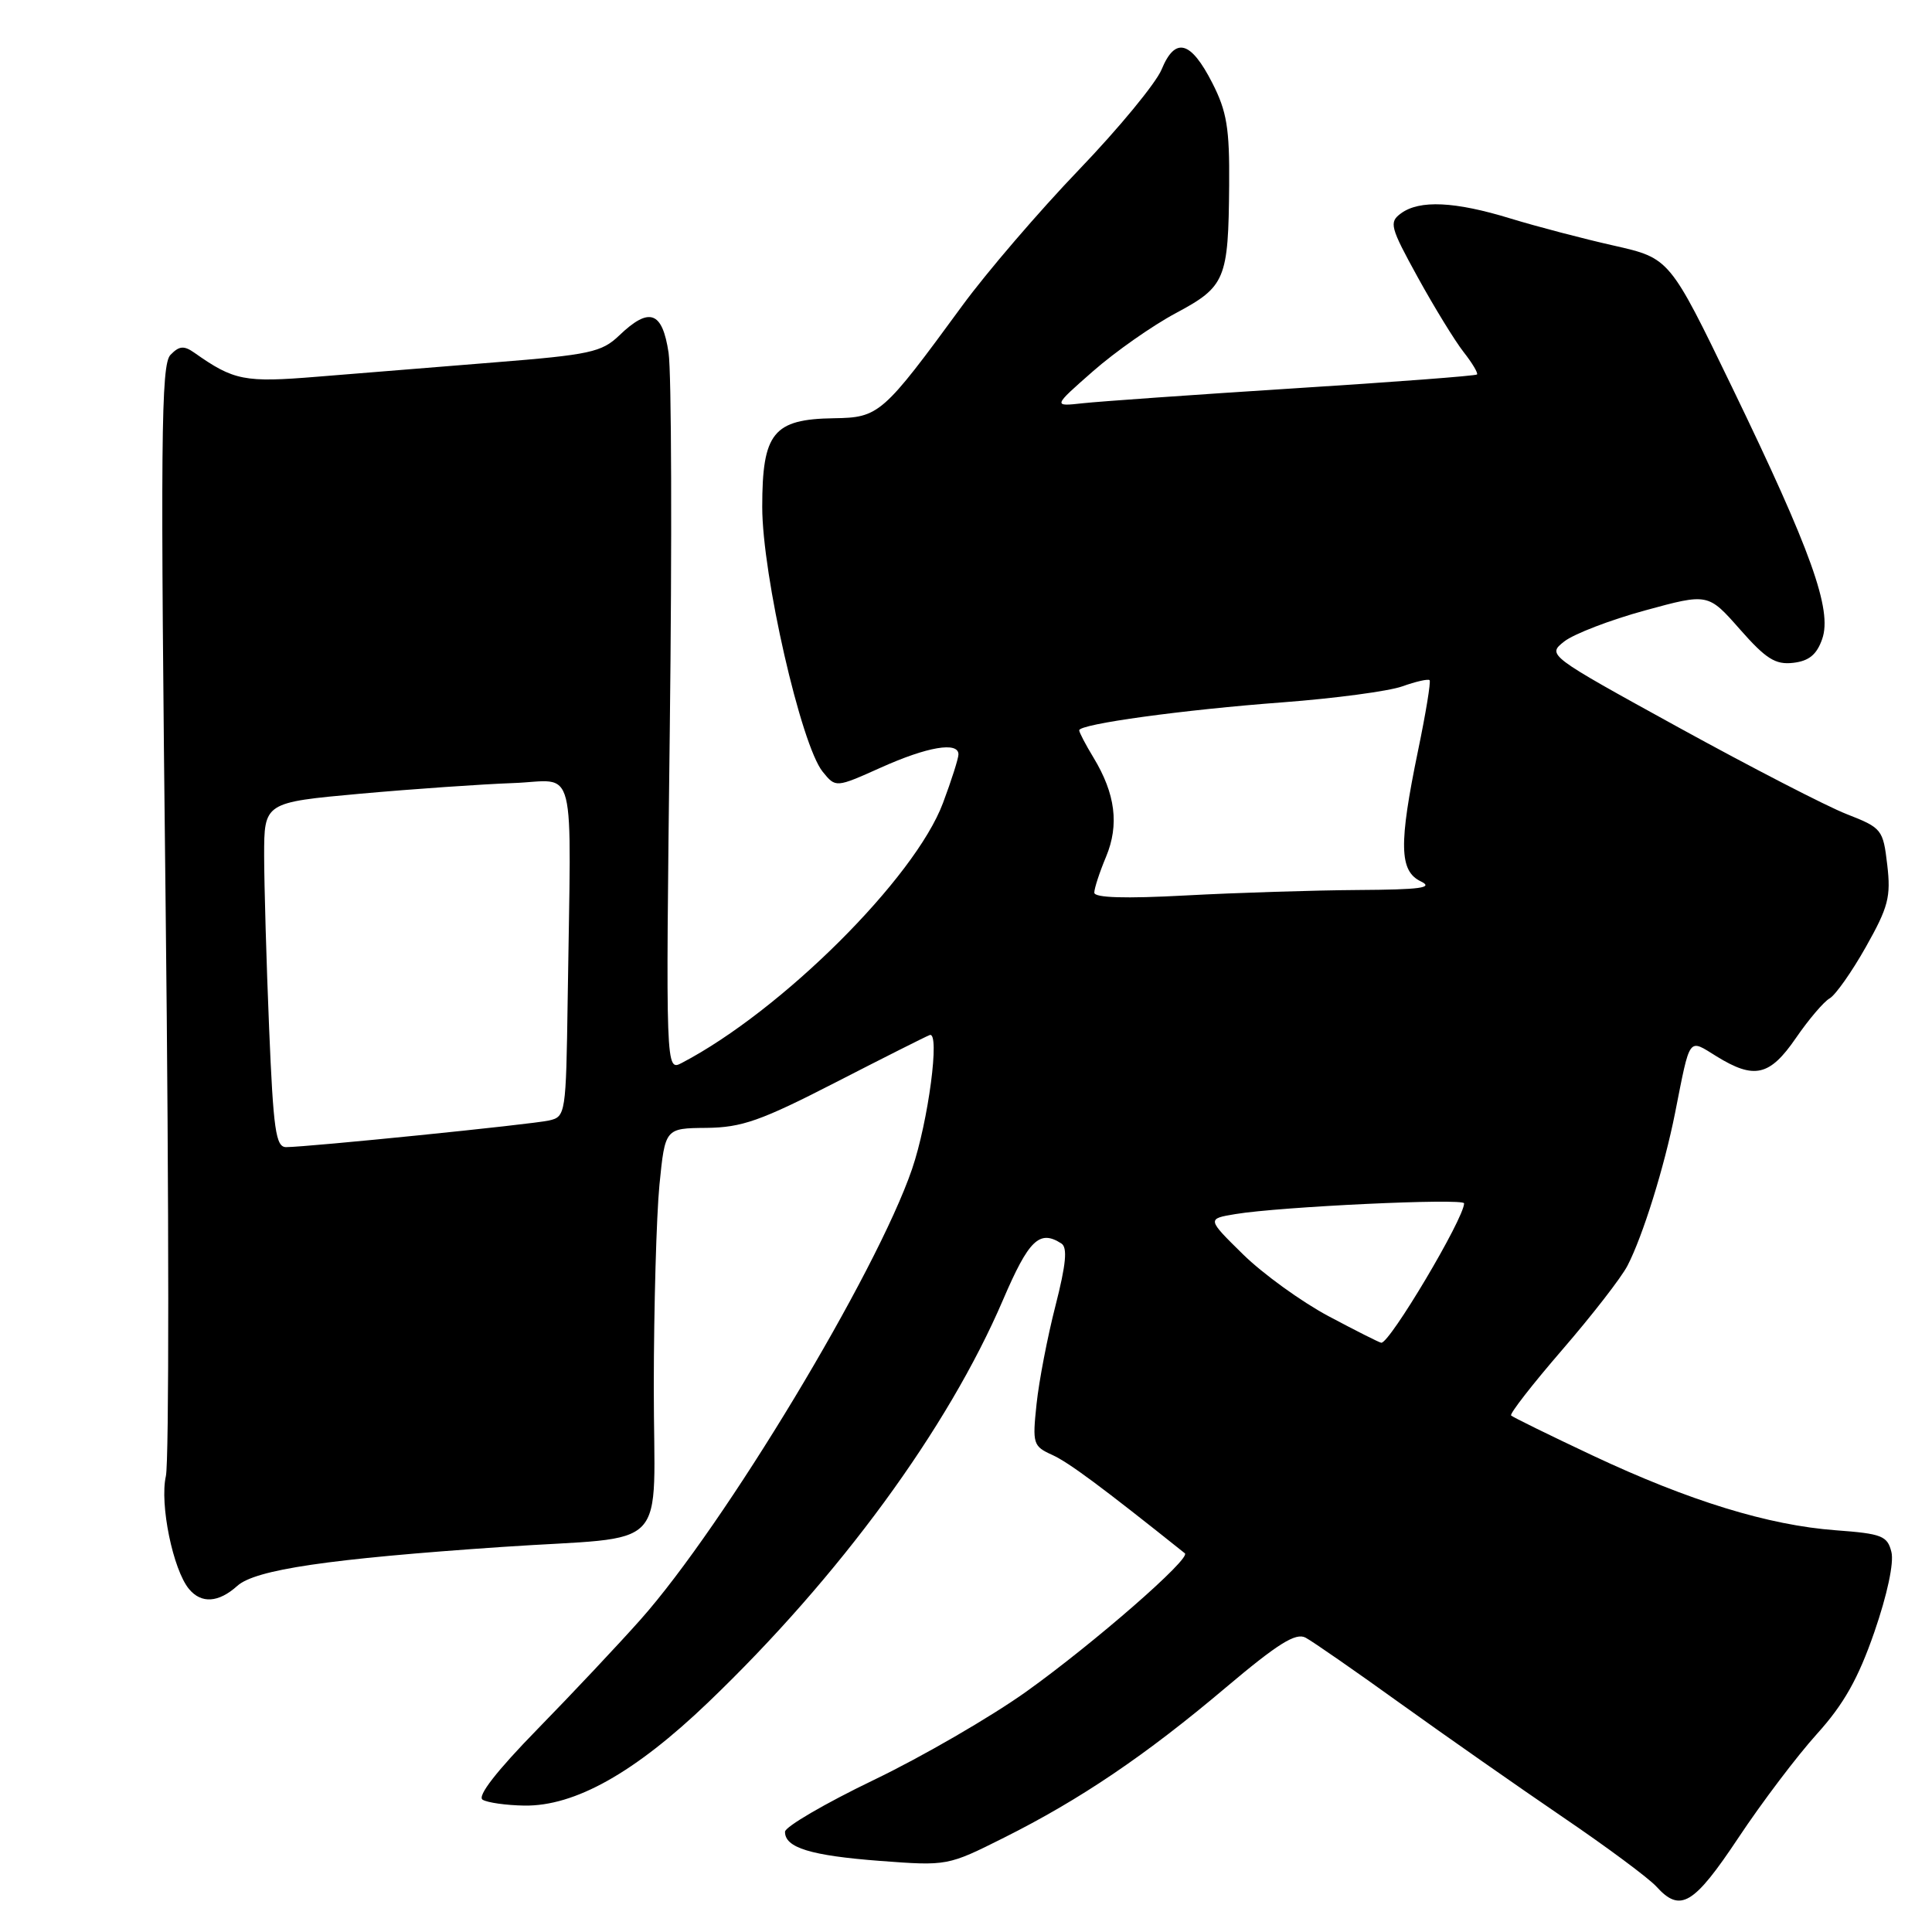 <?xml version="1.0" encoding="UTF-8" standalone="no"?>
<!DOCTYPE svg PUBLIC "-//W3C//DTD SVG 1.1//EN" "http://www.w3.org/Graphics/SVG/1.1/DTD/svg11.dtd" >
<svg xmlns="http://www.w3.org/2000/svg" xmlns:xlink="http://www.w3.org/1999/xlink" version="1.1" viewBox="0 0 256 256">
 <g >
 <path fill="currentColor"
d=" M 230.35 243.51 C 233.45 238.84 238.13 232.66 240.75 229.76 C 244.31 225.82 246.22 222.44 248.36 216.26 C 250.07 211.32 250.98 207.06 250.62 205.64 C 250.09 203.51 249.35 203.22 243.26 202.77 C 234.33 202.11 223.83 198.88 211.07 192.88 C 205.33 190.18 200.45 187.78 200.23 187.56 C 200.01 187.34 203.06 183.42 207.00 178.86 C 210.95 174.29 214.85 169.27 215.66 167.69 C 217.69 163.76 220.52 154.68 221.95 147.50 C 224.00 137.16 223.66 137.63 227.45 139.97 C 232.46 143.06 234.50 142.59 237.97 137.54 C 239.66 135.08 241.67 132.72 242.44 132.29 C 243.21 131.85 245.37 128.79 247.24 125.47 C 250.21 120.20 250.57 118.84 250.07 114.60 C 249.52 109.90 249.36 109.70 244.68 107.87 C 242.02 106.83 232.01 101.66 222.42 96.39 C 204.99 86.80 204.99 86.80 207.28 84.99 C 208.55 84.00 213.35 82.15 217.96 80.89 C 226.33 78.60 226.33 78.60 230.54 83.38 C 234.00 87.31 235.25 88.10 237.60 87.83 C 239.70 87.59 240.73 86.74 241.45 84.67 C 242.80 80.82 240.01 73.02 229.53 51.36 C 221.24 34.22 221.24 34.22 213.87 32.55 C 209.82 31.64 203.64 30.02 200.14 28.95 C 192.78 26.69 188.10 26.47 185.64 28.27 C 184.03 29.45 184.19 30.07 187.87 36.76 C 190.05 40.72 192.78 45.17 193.93 46.64 C 195.08 48.10 195.88 49.45 195.71 49.62 C 195.54 49.80 184.62 50.63 171.45 51.46 C 158.28 52.30 145.70 53.19 143.50 53.43 C 139.50 53.87 139.50 53.87 144.83 49.19 C 147.77 46.61 152.70 43.15 155.79 41.50 C 162.39 37.97 162.77 37.05 162.87 24.50 C 162.93 16.99 162.56 14.76 160.64 11.00 C 157.78 5.39 155.72 4.84 153.92 9.20 C 153.17 11.02 148.24 17.00 142.96 22.50 C 137.68 28.00 130.73 36.10 127.51 40.50 C 116.94 54.94 116.49 55.33 110.48 55.42 C 102.46 55.54 101.00 57.35 101.00 67.18 C 101.00 76.20 106.14 98.72 109.01 102.26 C 110.74 104.39 110.74 104.39 116.74 101.70 C 122.88 98.94 127.00 98.24 127.00 99.96 C 127.00 100.49 126.08 103.39 124.95 106.40 C 121.23 116.35 103.58 133.92 90.35 140.84 C 88.21 141.96 88.21 141.96 88.75 96.72 C 89.05 71.83 88.98 49.34 88.59 46.74 C 87.76 41.23 86.04 40.63 82.05 44.45 C 79.73 46.67 78.18 47.01 65.50 48.02 C 57.80 48.64 47.23 49.49 42.00 49.92 C 32.39 50.71 30.99 50.43 25.77 46.75 C 24.38 45.77 23.75 45.82 22.59 47.02 C 21.33 48.30 21.24 58.11 21.95 120.31 C 22.40 159.80 22.41 193.68 21.98 195.59 C 21.14 199.30 22.92 208.00 25.05 210.56 C 26.68 212.52 28.96 212.37 31.44 210.14 C 33.83 207.98 43.53 206.55 66.50 204.98 C 89.25 203.43 86.62 206.22 86.63 183.71 C 86.64 173.15 86.98 161.12 87.38 157.00 C 88.13 149.50 88.13 149.50 93.61 149.45 C 98.28 149.40 100.80 148.52 110.67 143.45 C 117.04 140.18 122.67 137.34 123.19 137.15 C 124.59 136.62 123.01 148.60 120.85 154.91 C 116.13 168.69 96.00 202.09 84.86 214.62 C 81.99 217.85 75.85 224.38 71.21 229.13 C 65.81 234.66 63.20 238.01 63.95 238.47 C 64.58 238.86 67.07 239.21 69.47 239.25 C 76.17 239.35 84.12 234.89 93.83 225.58 C 111.24 208.90 125.59 189.30 132.90 172.25 C 136.33 164.26 137.74 162.90 140.64 164.77 C 141.47 165.30 141.26 167.52 139.86 173.00 C 138.80 177.12 137.67 182.99 137.35 186.03 C 136.79 191.32 136.88 191.63 139.44 192.79 C 141.63 193.79 145.98 197.02 157.00 205.82 C 157.85 206.49 144.97 217.72 136.00 224.14 C 131.32 227.48 122.22 232.76 115.77 235.86 C 109.33 238.96 104.04 242.05 104.02 242.71 C 103.98 244.83 107.42 245.88 116.62 246.58 C 125.51 247.25 125.58 247.24 133.02 243.51 C 143.13 238.45 151.77 232.61 162.41 223.62 C 169.33 217.78 171.70 216.30 173.00 217.00 C 173.92 217.49 179.59 221.42 185.59 225.74 C 191.59 230.05 201.26 236.81 207.07 240.77 C 212.89 244.72 218.47 248.87 219.48 249.98 C 222.65 253.48 224.42 252.42 230.35 243.51 Z  M 176.00 174.38 C 172.43 172.47 167.34 168.79 164.71 166.21 C 159.92 161.50 159.92 161.50 163.71 160.87 C 169.61 159.89 194.00 158.74 194.00 159.45 C 194.00 161.44 184.10 178.09 183.02 177.92 C 182.73 177.88 179.57 176.28 176.00 174.38 Z  M 35.66 136.25 C 35.30 127.59 35.01 117.31 35.00 113.41 C 35.00 106.33 35.00 106.33 47.75 105.17 C 54.76 104.54 63.88 103.91 68.00 103.76 C 76.54 103.46 75.68 100.04 75.22 132.48 C 75.00 147.63 74.95 147.97 72.75 148.47 C 70.46 148.99 40.82 151.99 37.91 152.00 C 36.54 152.00 36.22 149.72 35.66 136.25 Z  M 145.00 118.28 C 145.00 117.71 145.70 115.57 146.56 113.52 C 148.32 109.29 147.80 105.18 144.89 100.38 C 143.85 98.67 143.00 97.04 143.00 96.77 C 143.00 95.94 156.75 94.05 170.00 93.06 C 176.88 92.54 183.99 91.59 185.80 90.95 C 187.62 90.30 189.25 89.93 189.43 90.13 C 189.61 90.34 188.92 94.55 187.89 99.50 C 185.34 111.85 185.41 115.41 188.25 116.78 C 190.03 117.64 188.27 117.88 179.91 117.93 C 174.08 117.97 163.84 118.29 157.16 118.65 C 149.05 119.09 145.00 118.96 145.00 118.28 Z "/>
</g>
</svg>